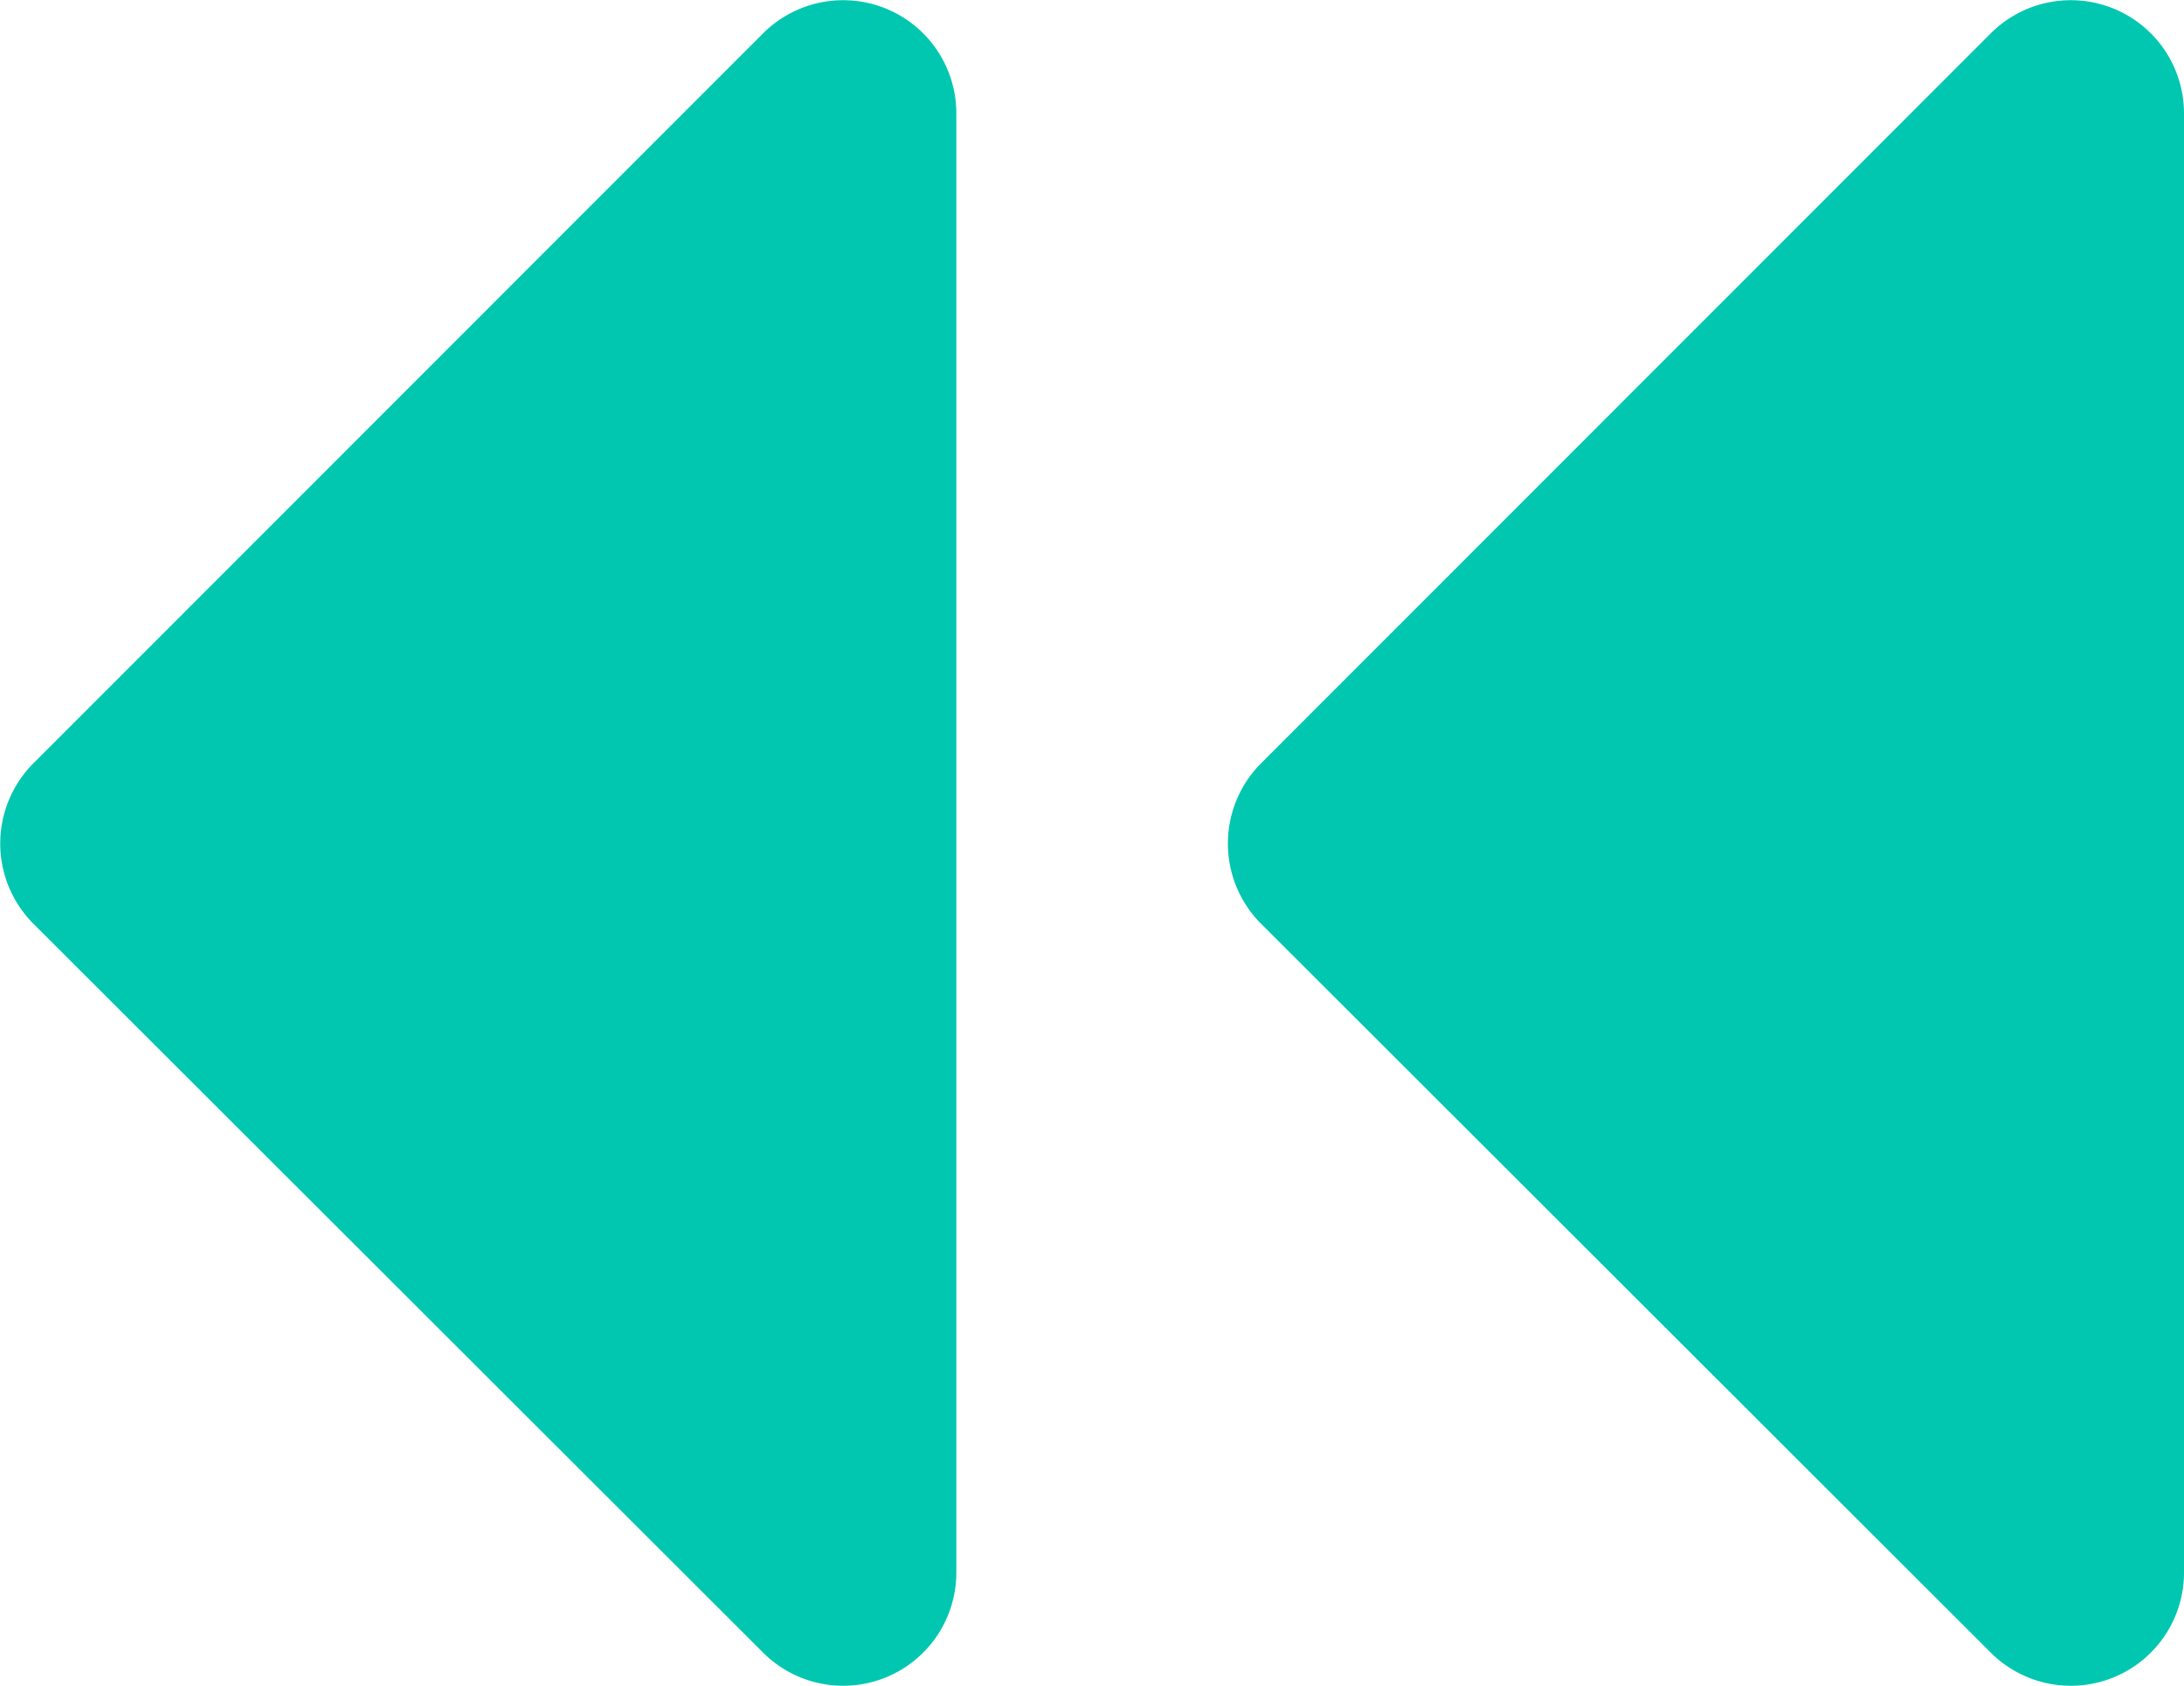 <svg xmlns="http://www.w3.org/2000/svg" width="16.091" height="12.422" viewBox="0 0 16.091 12.422">
  <g id="Group_39949" data-name="Group 39949" transform="translate(-960 -1049.773)">
    <path id="Icon_awesome-caret-down" data-name="Icon awesome-caret-down" d="M1.63,13.5H12.38a.834.834,0,0,1,.589,1.425L7.6,20.3a.837.837,0,0,1-1.182,0L1.041,14.925A.834.834,0,0,1,1.63,13.5Z" transform="translate(980.546 1048.979) rotate(90)" fill="#01c7b1"/>
    <path id="Icon_awesome-caret-down-2" data-name="Icon awesome-caret-down" d="M1.63,13.5H12.38a.834.834,0,0,1,.589,1.425L7.6,20.3a.837.837,0,0,1-1.182,0L1.041,14.925A.834.834,0,0,1,1.63,13.5Z" transform="translate(989.591 1048.979) rotate(90)" fill="#01c7b1"/>
  </g>
</svg>
